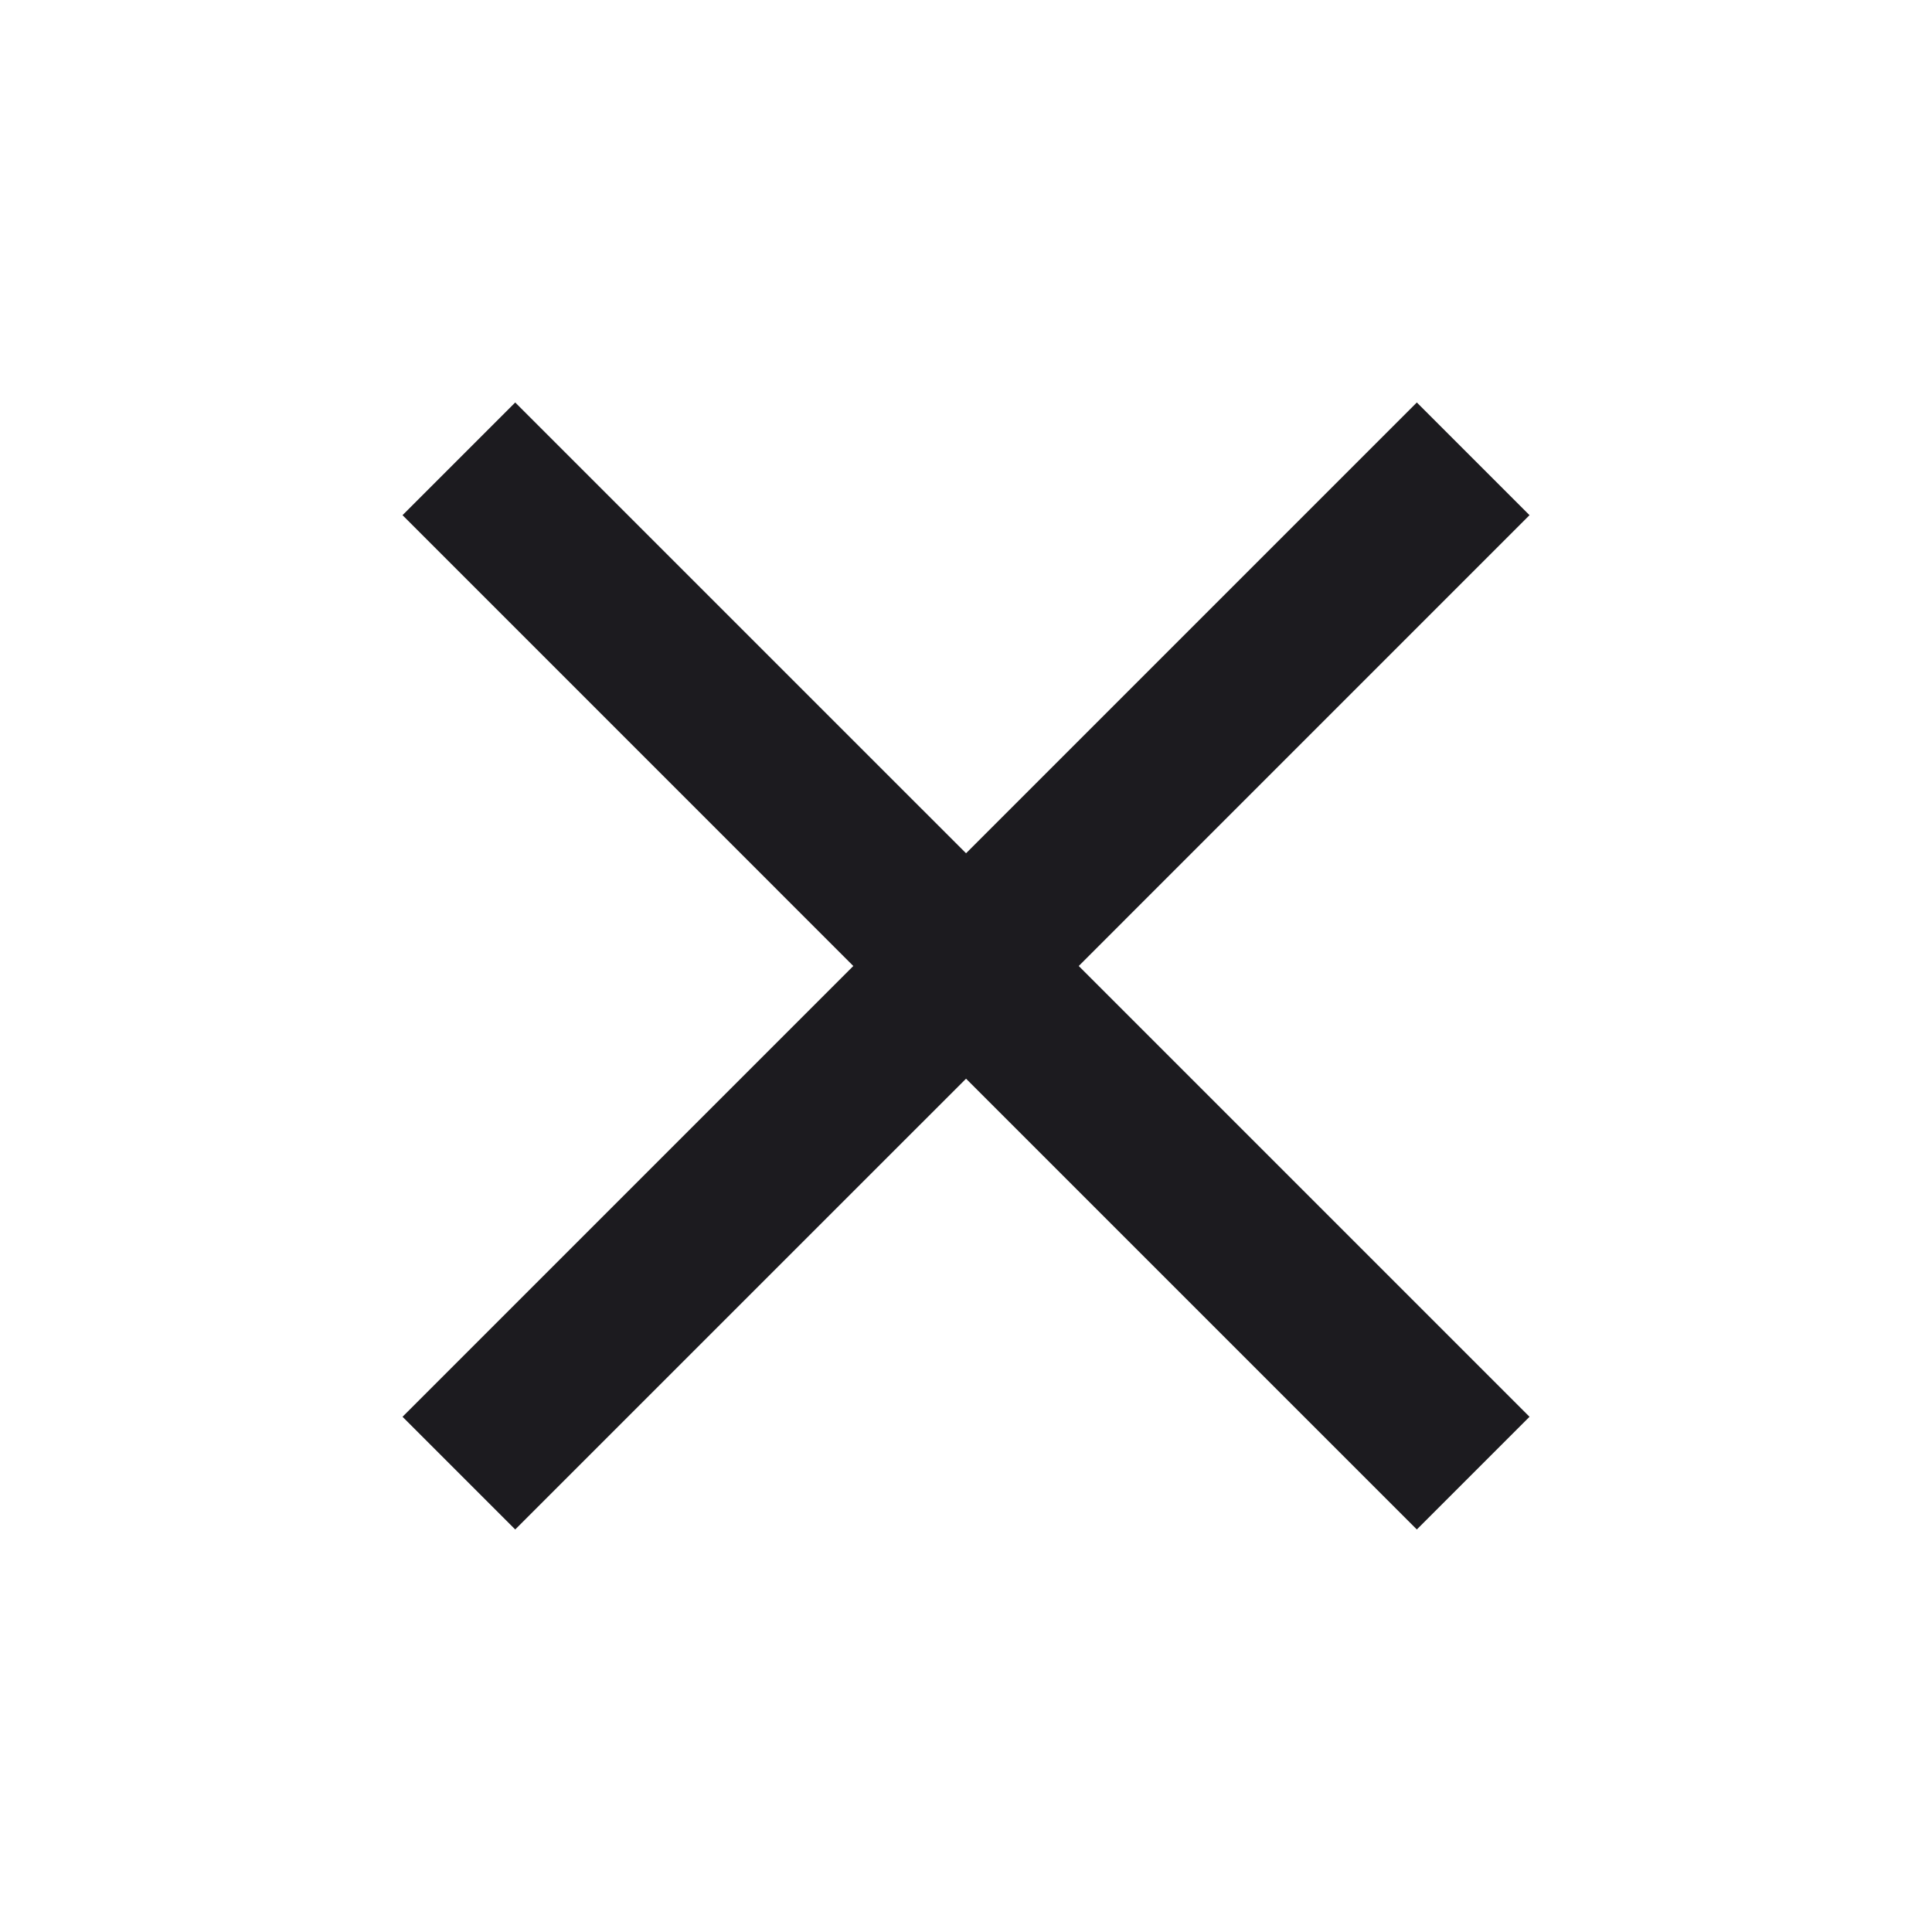 <svg width="40" height="40" viewBox="0 0 40 40" fill="none" xmlns="http://www.w3.org/2000/svg">
<mask id="mask0_326_13214" style="mask-type:alpha" maskUnits="userSpaceOnUse" x="0" y="0" width="40" height="40">
<rect width="40" height="40" fill="#D9D9D9"/>
</mask>
<g mask="url(#mask0_326_13214)">
<path d="M10.667 31.666L8.334 29.333L17.667 20L8.334 10.666L10.667 8.333L20.001 17.666L29.334 8.333L31.667 10.666L22.334 20L31.667 29.333L29.334 31.666L20.001 22.333L10.667 31.666Z" fill="#1C1B1F"/>
</g>
</svg>
